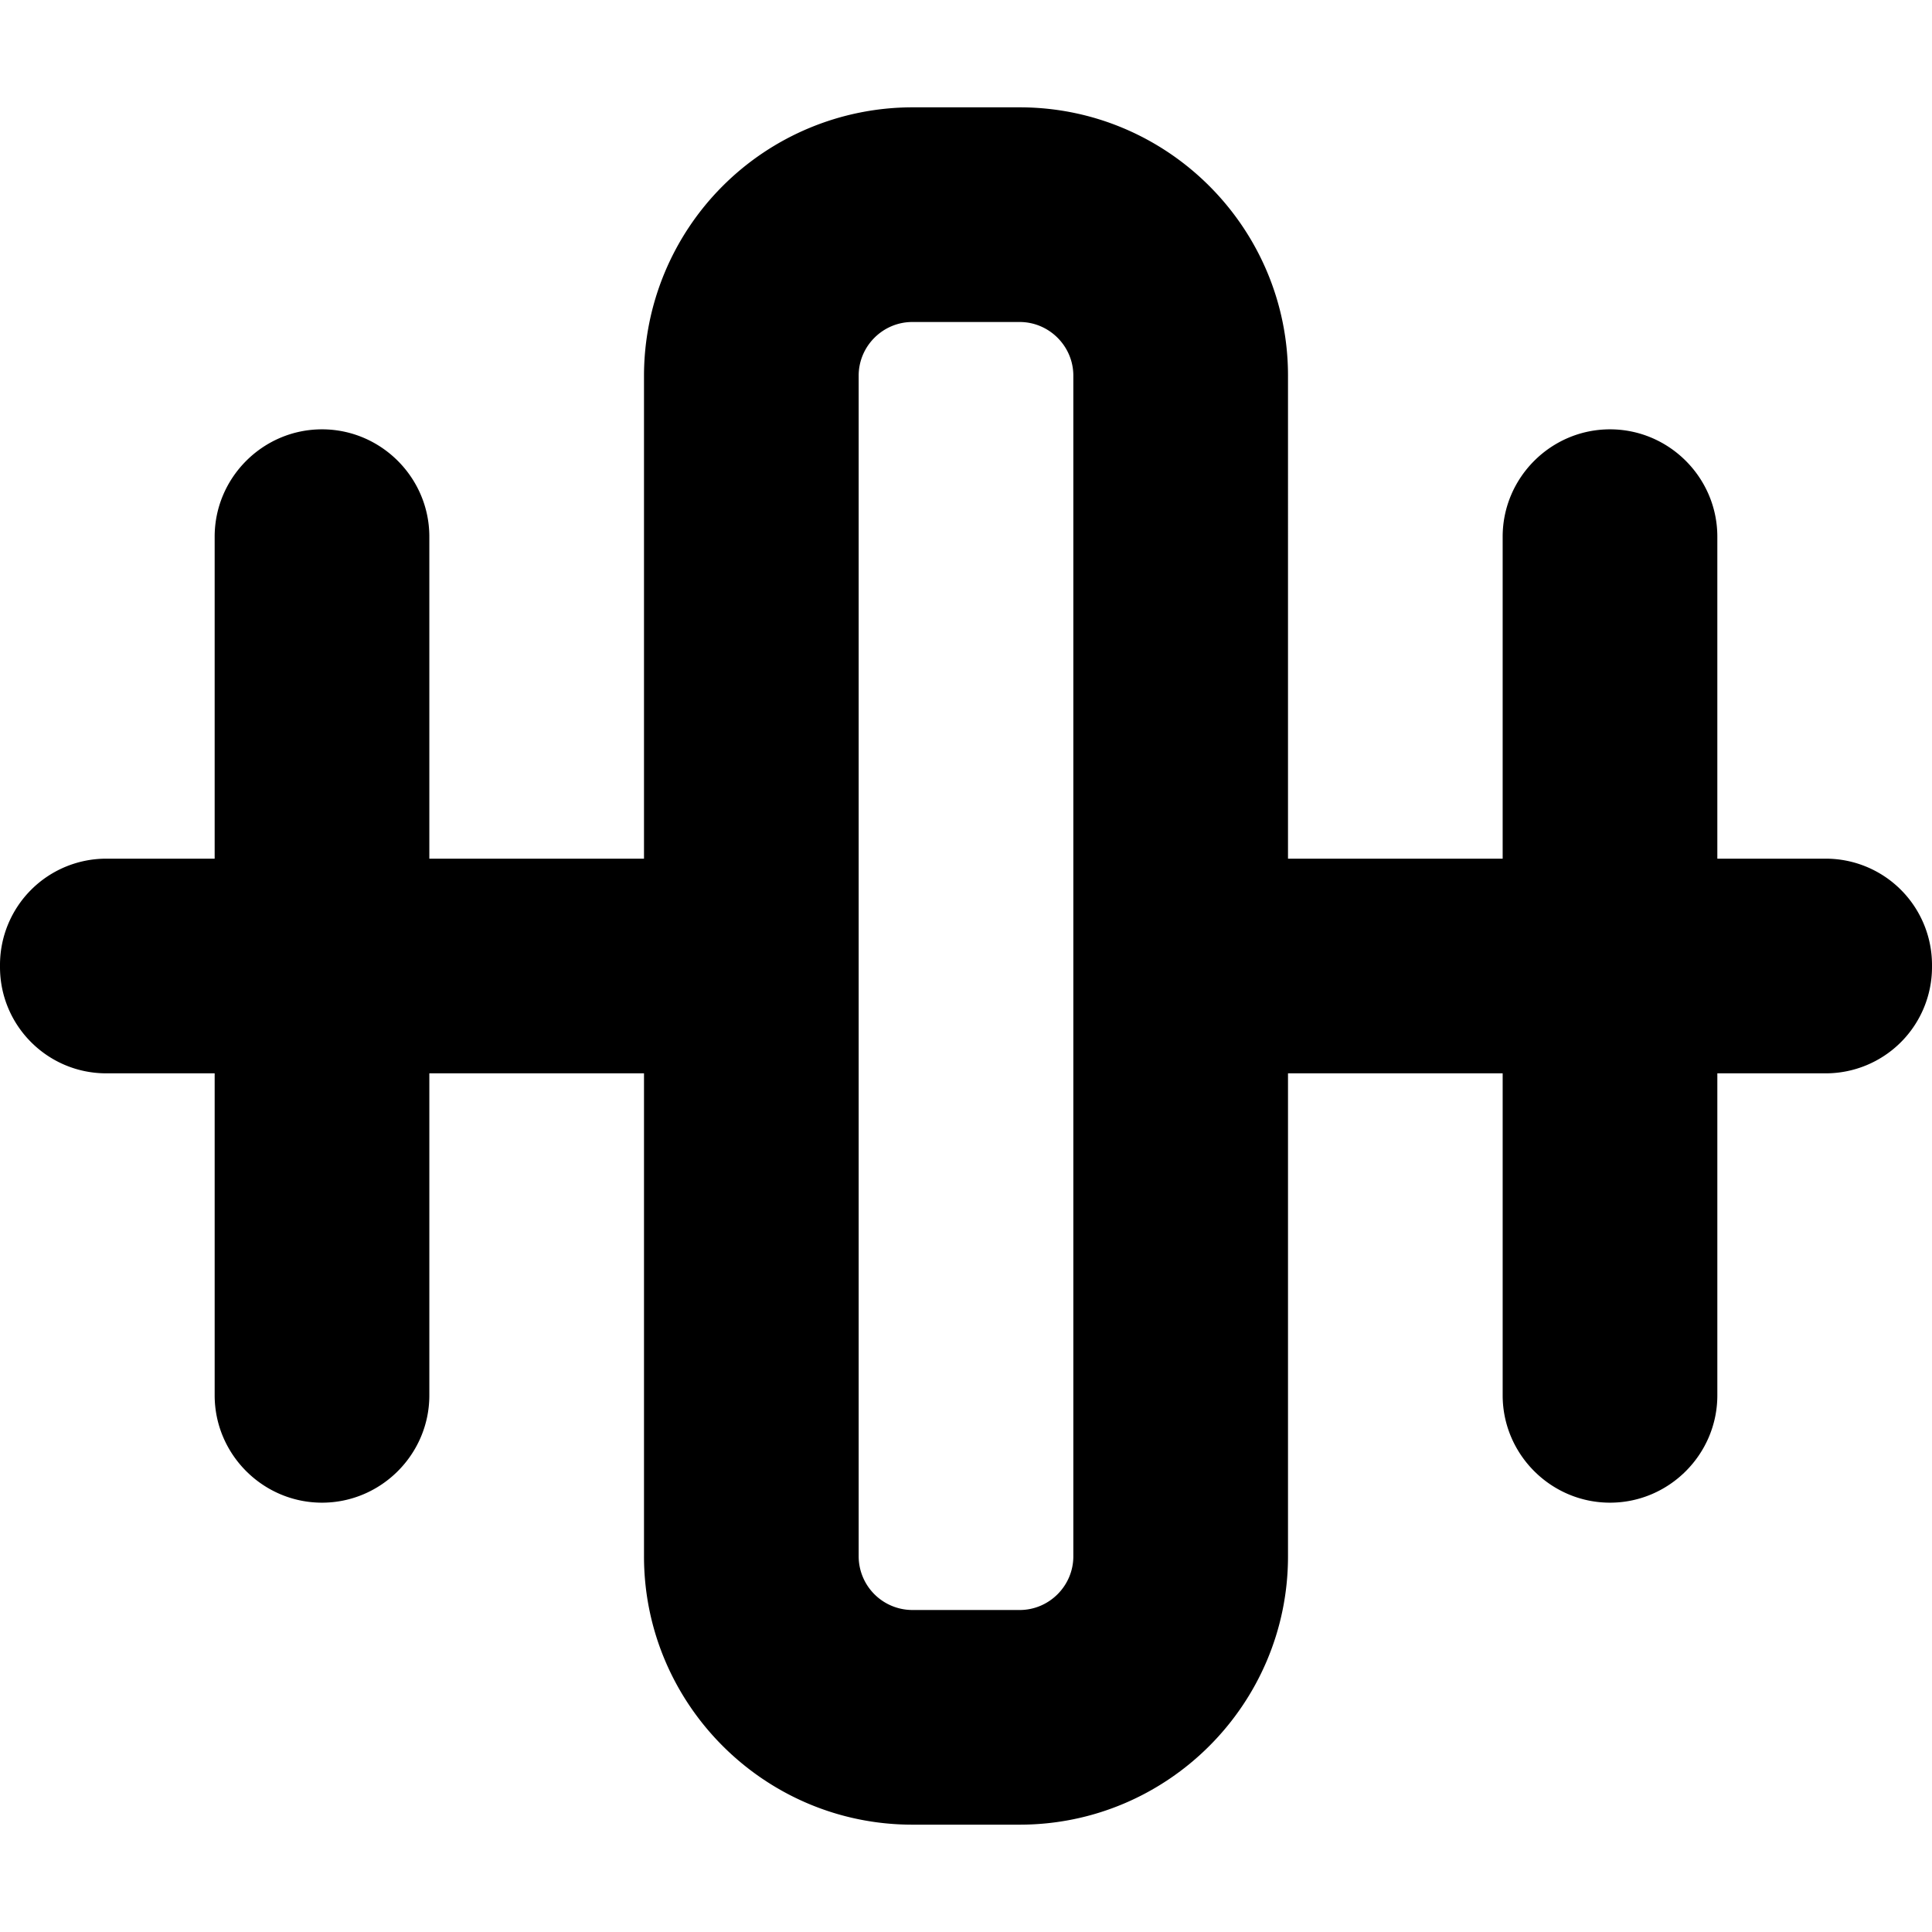<svg xmlns="http://www.w3.org/2000/svg" viewBox="0 0 18 18"><path d="M17.01 8H16V5c0-.55-.45-1-1-1s-1 .45-1 1v3h-2V3.5C12 2.122 10.879 1 9.5 1h-1A2.503 2.503 0 006 3.5V8H4V5c0-.55-.45-1-1-1s-1 .45-1 1v3H.99a.99.99 0 00-.99.99v.02c0 .546.443.99.99.99H2v3c0 .55.45 1 1 1s1-.45 1-1v-3h2v4.5C6 15.878 7.122 17 8.5 17h1c1.379 0 2.5-1.122 2.5-2.5V10h2v3c0 .55.45 1 1 1s1-.45 1-1v-3h1.01a.99.99 0 00.99-.99v-.02a.99.99 0 00-.99-.99zM10 14.5c0 .275-.225.5-.5.5h-1a.501.501 0 01-.5-.5v-11c0-.275.225-.5.5-.5h1c.275 0 .5.225.5.5v11z" fill="currentColor" stroke="none"></path></svg>